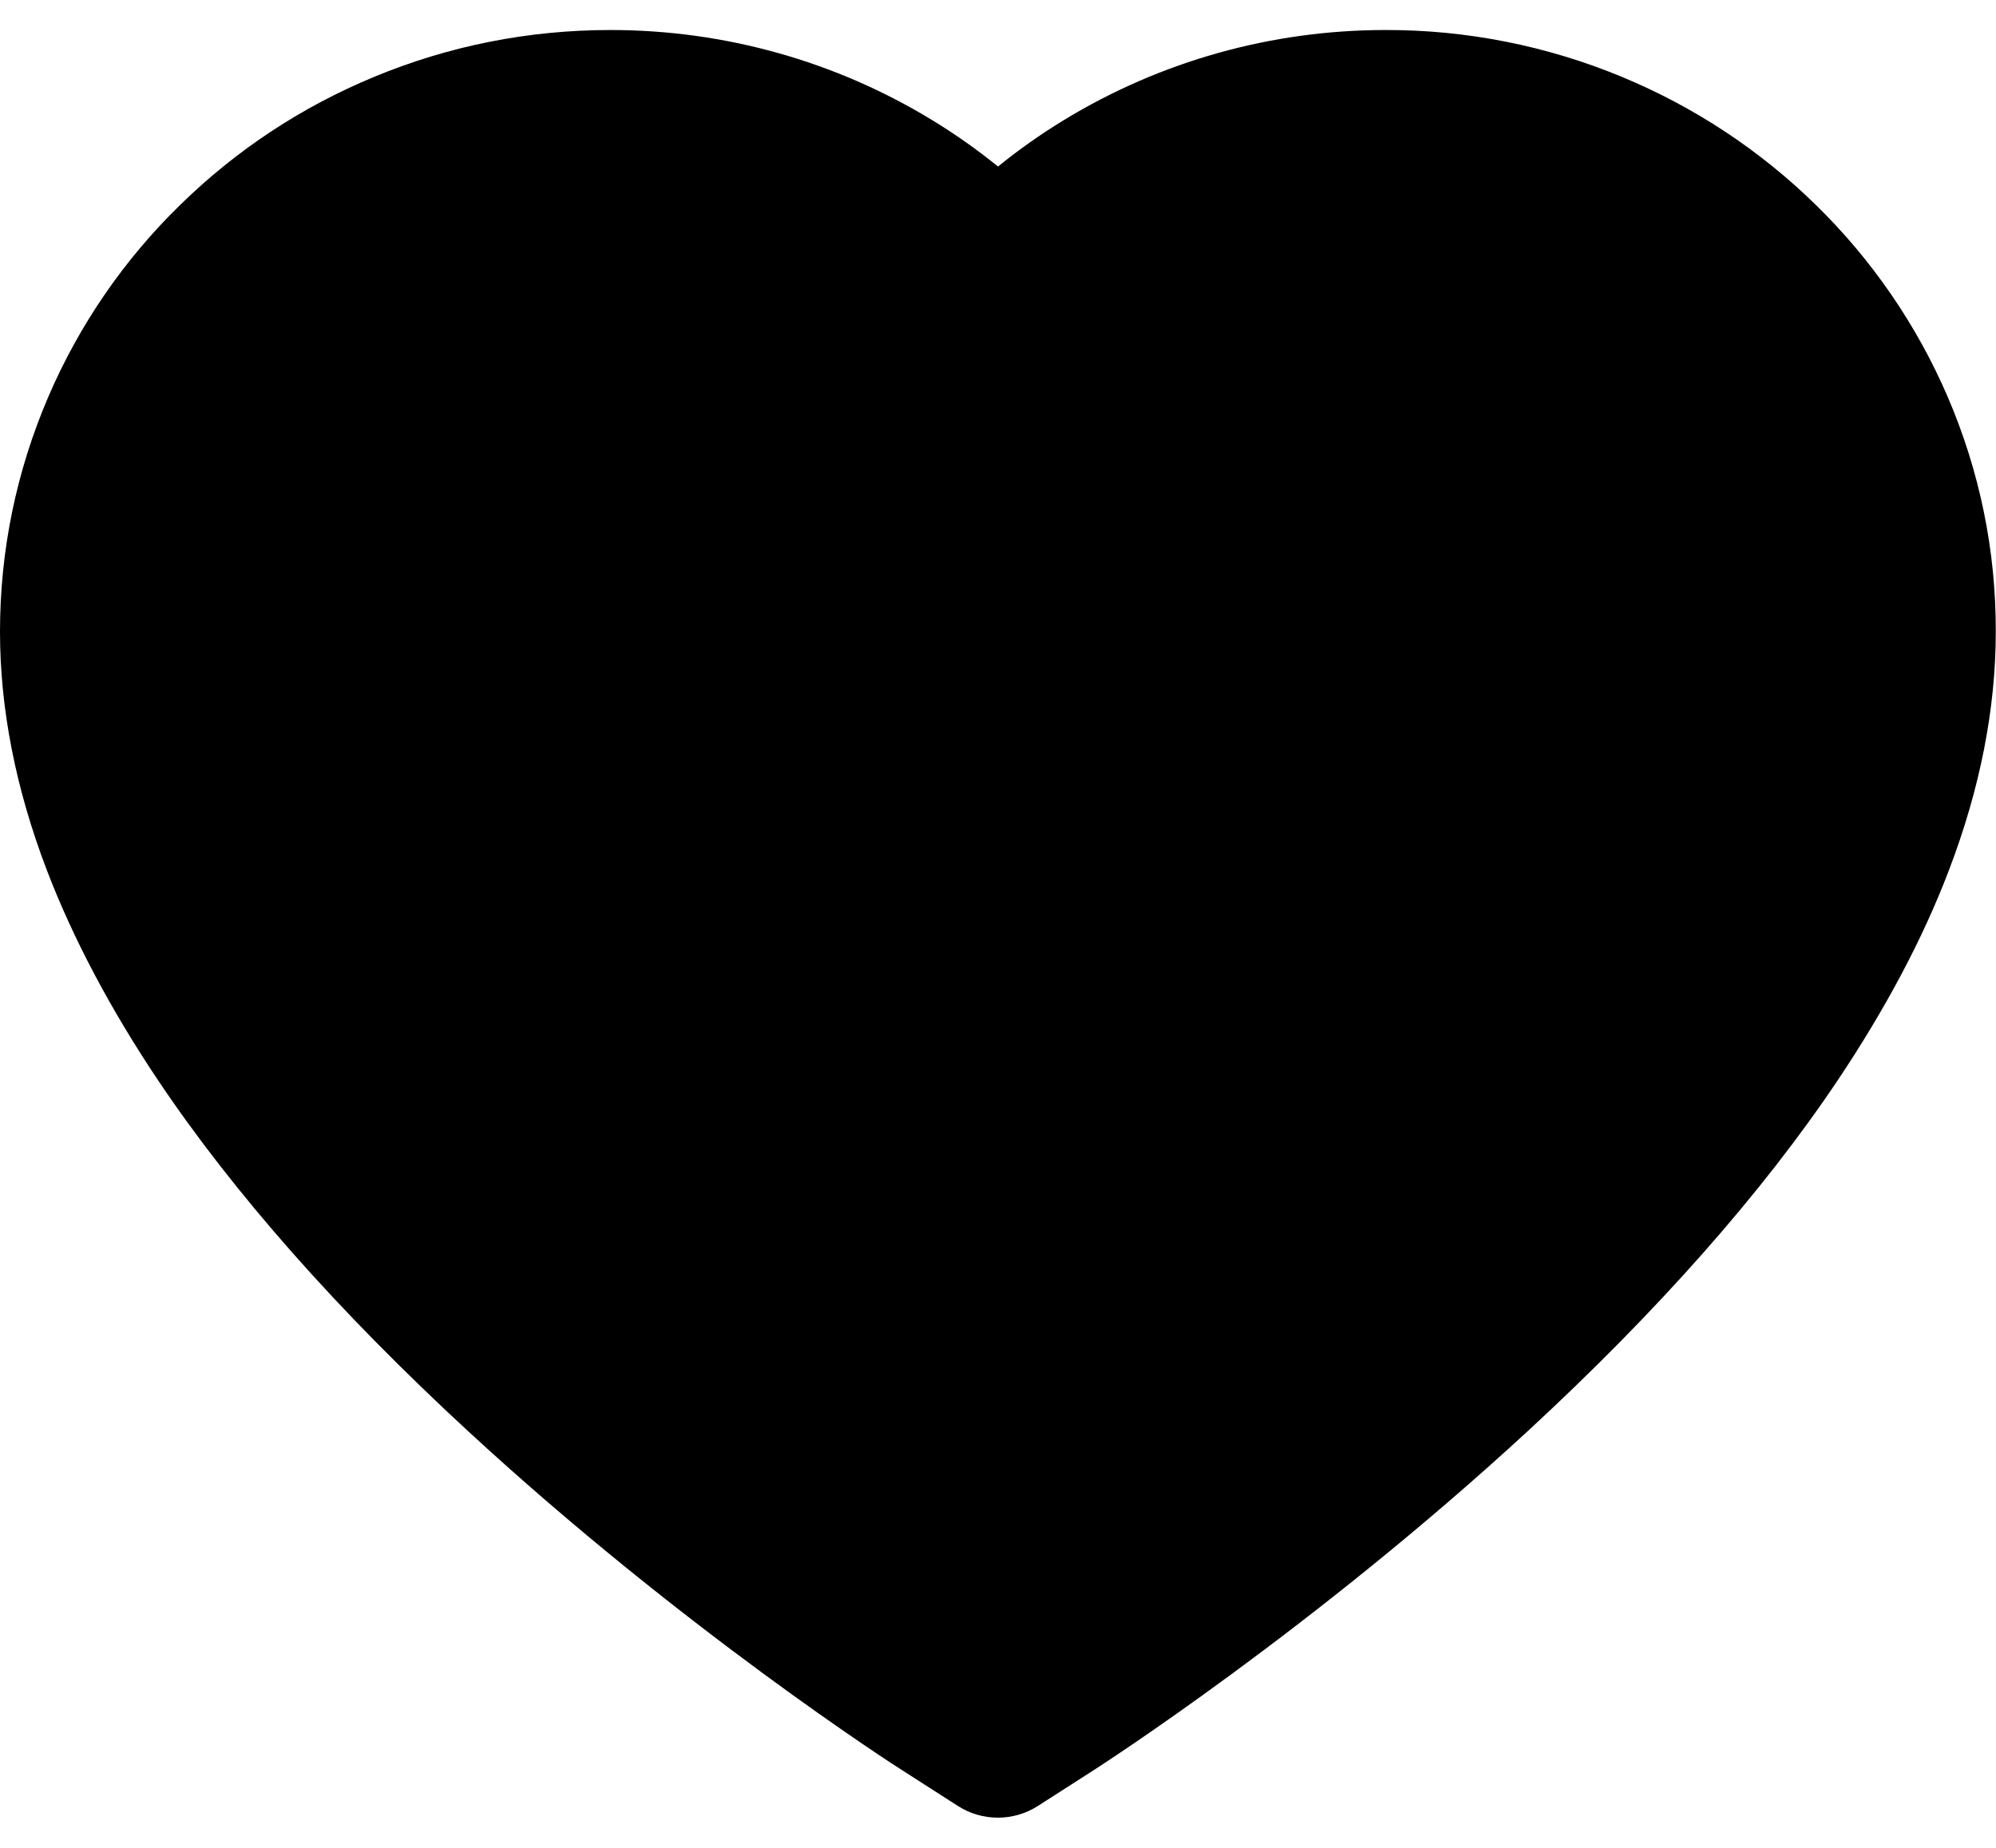 ﻿<?xml version="1.0" encoding="utf-8"?>
<svg version="1.1" xmlns:xlink="http://www.w3.org/1999/xlink" width="54px" height="50px" xmlns="http://www.w3.org/2000/svg">
  <defs>
    <pattern id="BGPattern" patternUnits="userSpaceOnUse" alignment="0 0" imageRepeat="None" />
    <mask fill="white" id="Clip2293">
      <path d="M 53.994 17.094  C 54 14.888  53.556 12.744  52.688 10.725  C 51.85 8.785  50.642 7.027  49.131 5.55  C 47.62 4.068  45.837 2.891  43.881 2.081  C 41.853 1.239  39.678 0.807  37.481 0.812  C 34.4 0.812  31.394 1.656  28.781 3.25  C 28.156 3.631  27.562 4.05  27 4.506  C 26.438 4.05  25.844 3.631  25.219 3.25  C 22.606 1.656  19.6 0.812  16.519 0.812  C 14.3 0.812  12.15 1.238  10.119 2.081  C 8.156 2.894  6.387 4.062  4.869 5.55  C 3.356 7.026  2.148 8.784  1.312 10.725  C 0.444 12.744  0 14.888  0 17.094  C 0 19.175  0.425 21.344  1.269 23.55  C 1.975 25.394  2.987 27.306  4.281 29.238  C 6.331 32.294  9.15 35.481  12.65 38.712  C 18.45 44.069  24.194 47.769  24.438 47.919  L 25.919 48.869  C 26.575 49.288  27.419 49.288  28.075 48.869  L 29.556 47.919  C 29.8 47.763  35.538 44.069  41.344 38.713  C 44.844 35.481  47.663 32.294  49.713 29.238  C 51.006 27.306  52.025 25.394  52.725 23.55  C 53.569 21.344  53.994 19.175  53.994 17.094  Z " fill-rule="evenodd" />
    </mask>
  </defs>
  <g>
    <path d="M 53.994 17.094  C 54 14.888  53.556 12.744  52.688 10.725  C 51.85 8.785  50.642 7.027  49.131 5.55  C 47.62 4.068  45.837 2.891  43.881 2.081  C 41.853 1.239  39.678 0.807  37.481 0.812  C 34.4 0.812  31.394 1.656  28.781 3.25  C 28.156 3.631  27.562 4.05  27 4.506  C 26.438 4.05  25.844 3.631  25.219 3.25  C 22.606 1.656  19.6 0.812  16.519 0.812  C 14.3 0.812  12.15 1.238  10.119 2.081  C 8.156 2.894  6.387 4.062  4.869 5.55  C 3.356 7.026  2.148 8.784  1.312 10.725  C 0.444 12.744  0 14.888  0 17.094  C 0 19.175  0.425 21.344  1.269 23.55  C 1.975 25.394  2.987 27.306  4.281 29.238  C 6.331 32.294  9.15 35.481  12.65 38.712  C 18.45 44.069  24.194 47.769  24.438 47.919  L 25.919 48.869  C 26.575 49.288  27.419 49.288  28.075 48.869  L 29.556 47.919  C 29.8 47.763  35.538 44.069  41.344 38.713  C 44.844 35.481  47.663 32.294  49.713 29.238  C 51.006 27.306  52.025 25.394  52.725 23.55  C 53.569 21.344  53.994 19.175  53.994 17.094  Z " fill-rule="nonzero" fill="rgba(0, 0, 0, 1)" stroke="none" class="fill" />
    <path d="M 53.994 17.094  C 54 14.888  53.556 12.744  52.688 10.725  C 51.85 8.785  50.642 7.027  49.131 5.55  C 47.62 4.068  45.837 2.891  43.881 2.081  C 41.853 1.239  39.678 0.807  37.481 0.812  C 34.4 0.812  31.394 1.656  28.781 3.25  C 28.156 3.631  27.562 4.05  27 4.506  C 26.438 4.05  25.844 3.631  25.219 3.25  C 22.606 1.656  19.6 0.812  16.519 0.812  C 14.3 0.812  12.15 1.238  10.119 2.081  C 8.156 2.894  6.387 4.062  4.869 5.55  C 3.356 7.026  2.148 8.784  1.312 10.725  C 0.444 12.744  0 14.888  0 17.094  C 0 19.175  0.425 21.344  1.269 23.55  C 1.975 25.394  2.987 27.306  4.281 29.238  C 6.331 32.294  9.15 35.481  12.65 38.712  C 18.45 44.069  24.194 47.769  24.438 47.919  L 25.919 48.869  C 26.575 49.288  27.419 49.288  28.075 48.869  L 29.556 47.919  C 29.8 47.763  35.538 44.069  41.344 38.713  C 44.844 35.481  47.663 32.294  49.713 29.238  C 51.006 27.306  52.025 25.394  52.725 23.55  C 53.569 21.344  53.994 19.175  53.994 17.094  Z " stroke-width="0" stroke-dasharray="0" stroke="rgba(255, 255, 255, 0)" fill="none" class="stroke" mask="url(#Clip2293)" />
  </g>
</svg>